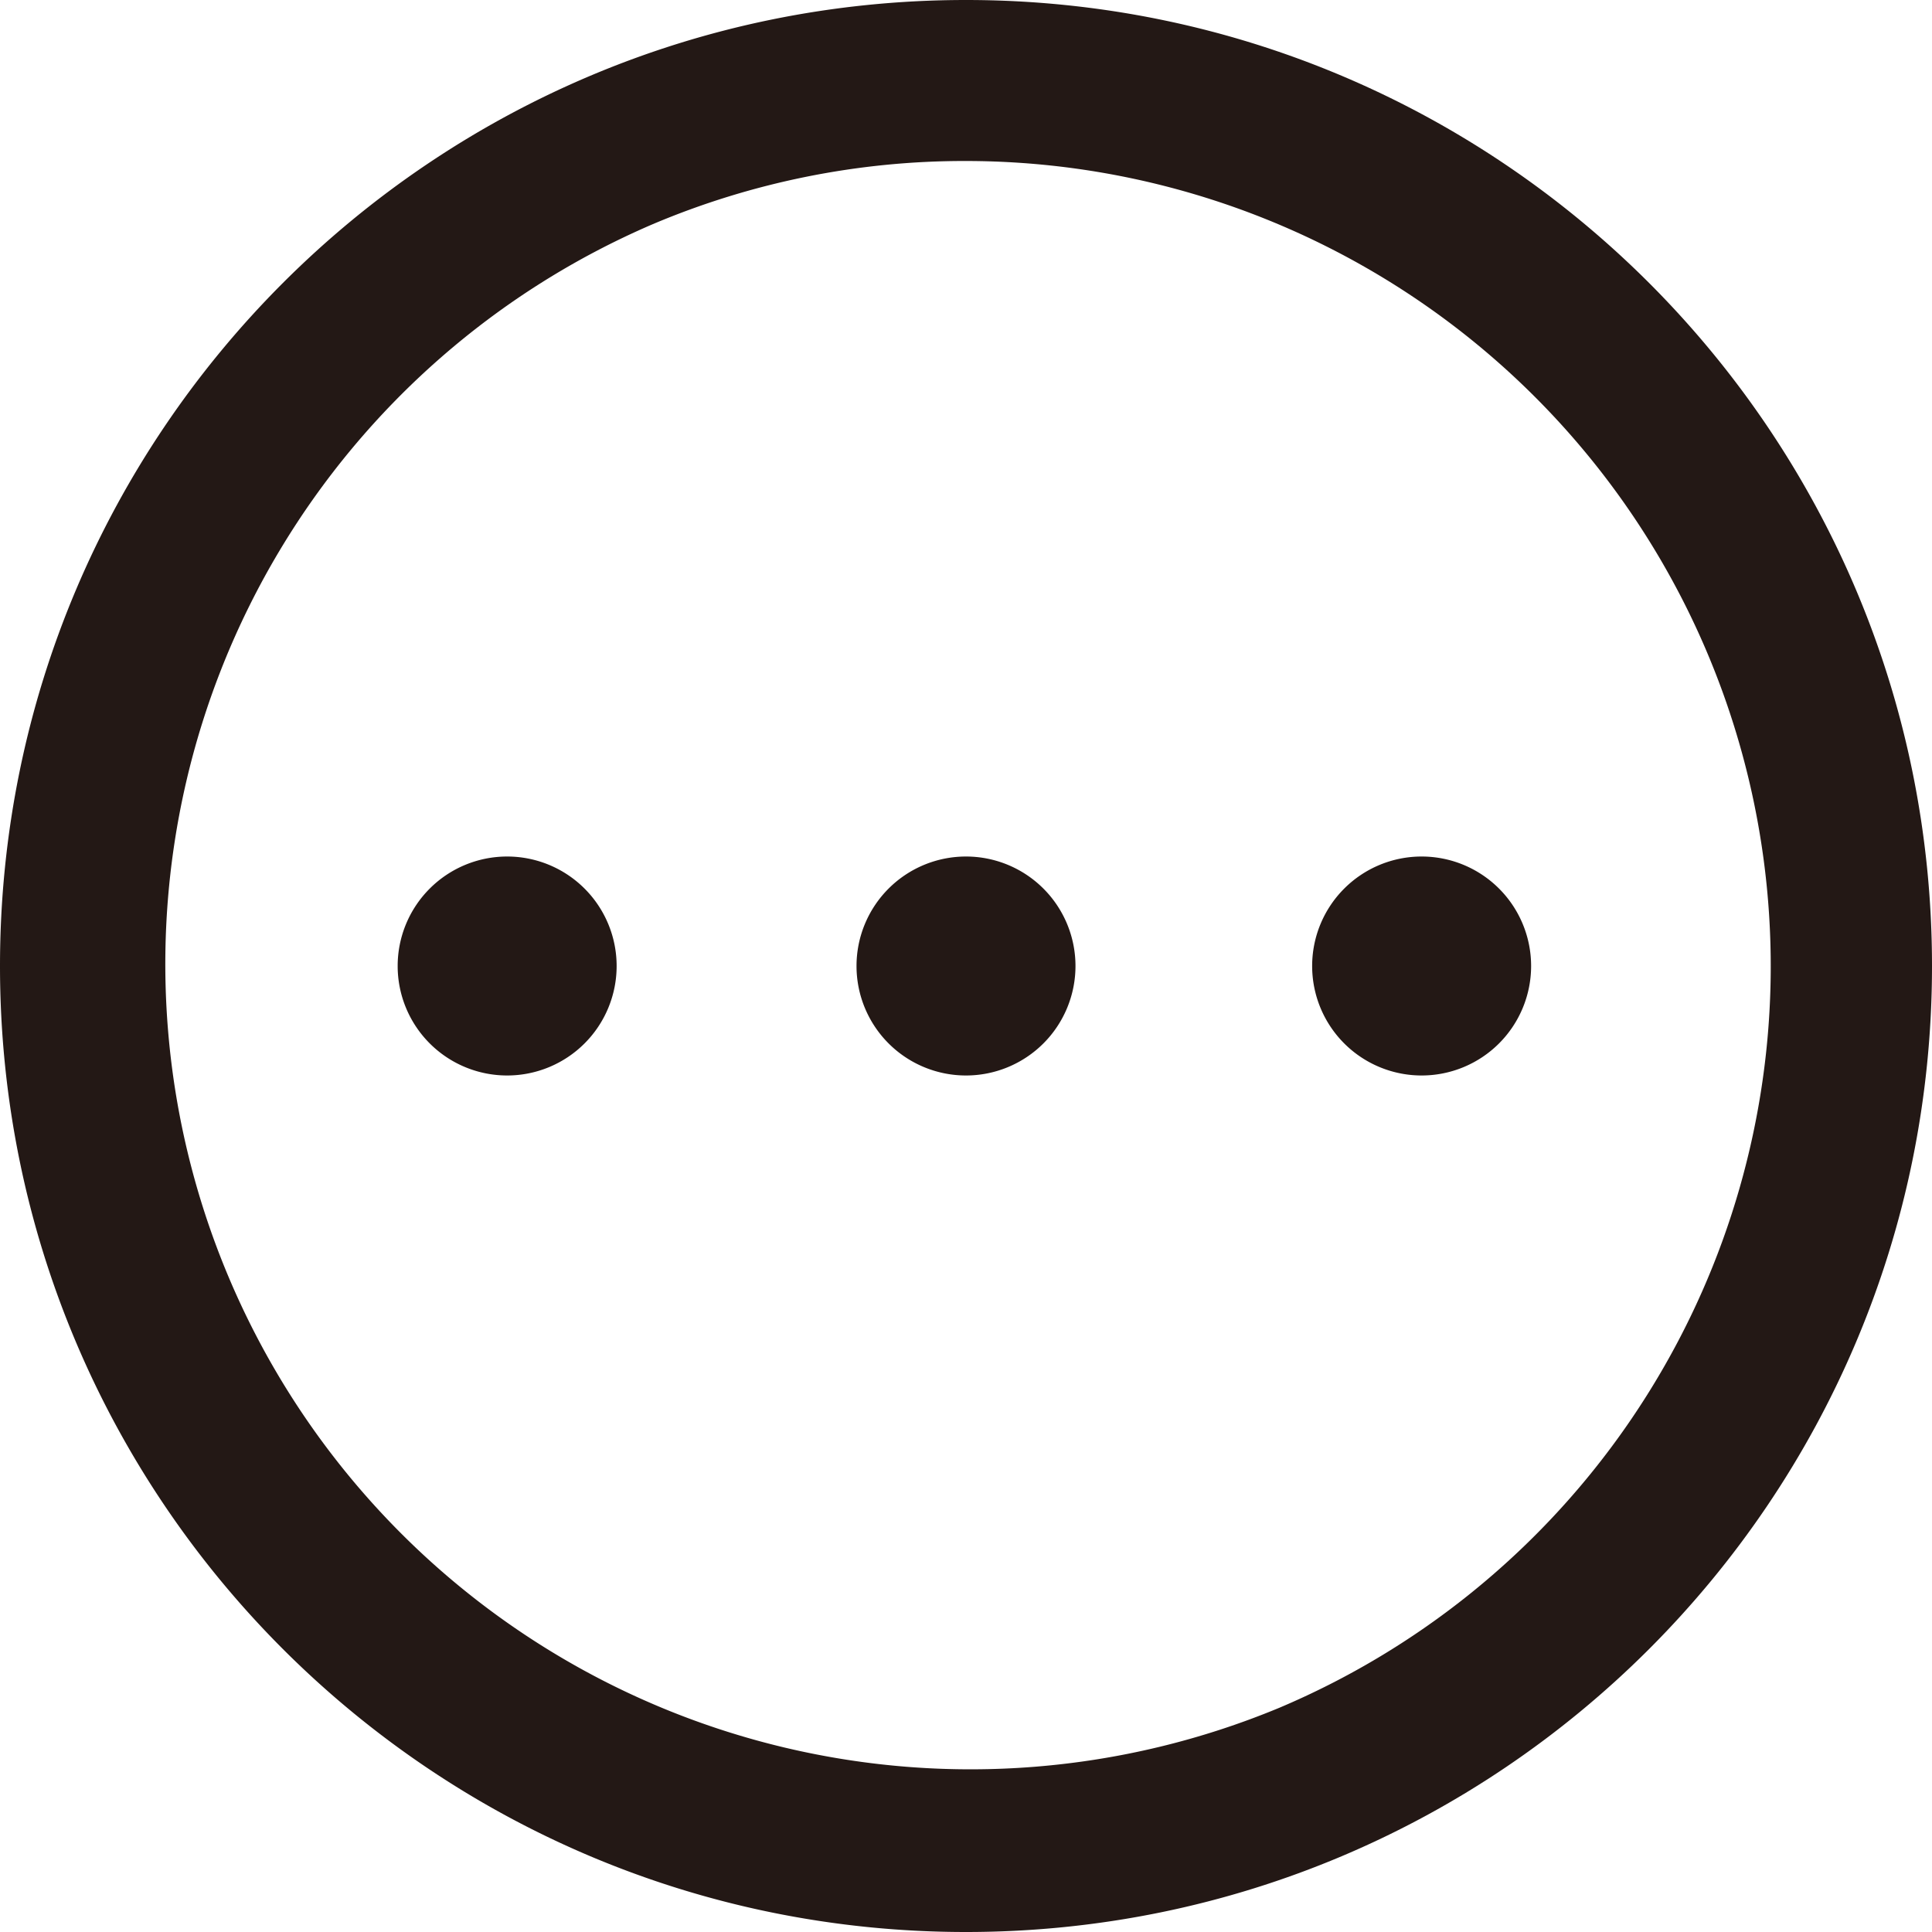 <svg xmlns="http://www.w3.org/2000/svg" viewBox="0 0 600 600">
    <defs>
        <style>.cls-1{fill:#231815;}</style>
    </defs>
    <title>icon_more_nor</title>
    <g id="图层_2" data-name="图层 2">
        <g id="图层_1-2" data-name="图层 1">
            <path class="cls-1"
                  d="M300,50a250.07,250.07,0,0,1,97.3,480.37A250.08,250.08,0,0,1,202.7,69.63,248.29,248.29,0,0,1,300,50m0-50C134.31,0,0,134.31,0,300S134.31,600,300,600,600,465.69,600,300,465.69,0,300,0Z"/>
            <path class="cls-1" d="M300,266a34,34,0,1,0,34,34,34,34,0,0,0-34-34Z"/>
            <path class="cls-1" d="M441.5,266a34,34,0,1,0,34,34,34,34,0,0,0-34-34Z"/>
            <path class="cls-1" d="M157.5,266a34,34,0,1,0,34,34,34,34,0,0,0-34-34Z"/>
        </g>
    </g>
</svg>
